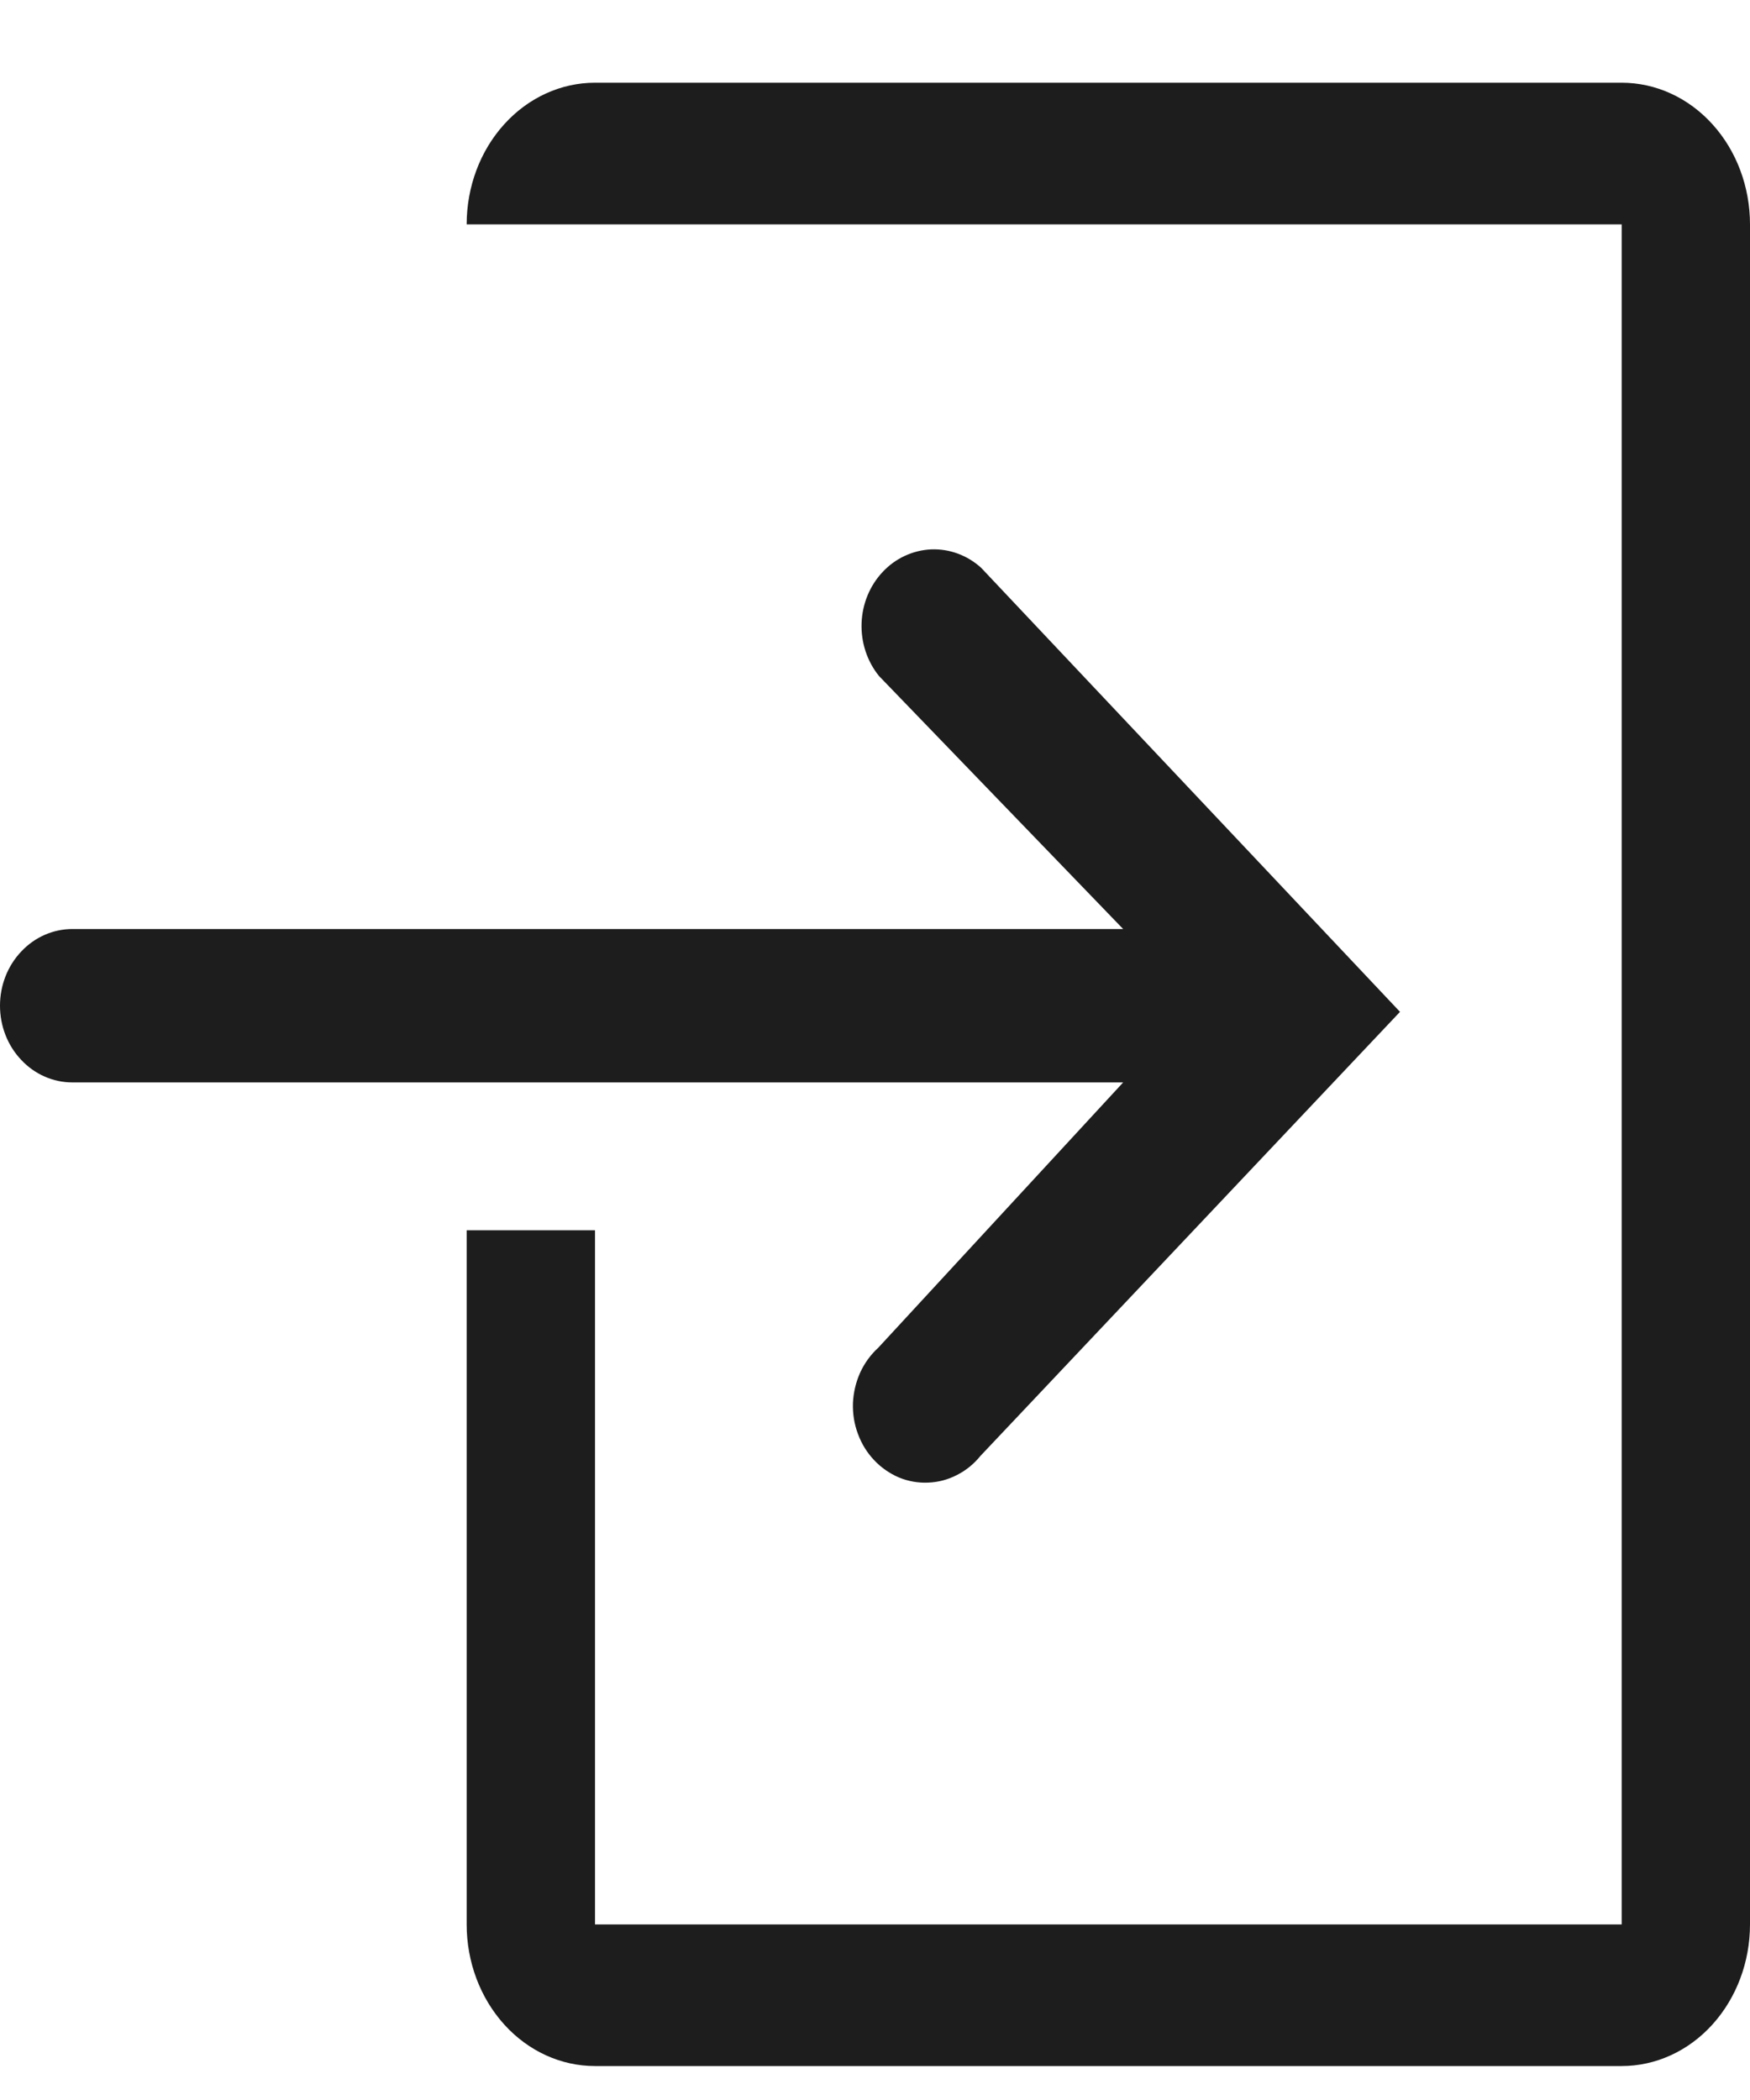 <svg width="15" height="18" viewBox="0 0 15 18" fill="none" xmlns="http://www.w3.org/2000/svg">
<path d="M13.9 0.709H5.1C4.808 0.709 4.528 0.837 4.322 1.065C4.116 1.292 4 1.601 4 1.923H13.9V16.495H5.1V10.545H4V16.495C4 16.817 4.116 17.125 4.322 17.353C4.528 17.581 4.808 17.709 5.1 17.709H13.9C14.192 17.709 14.472 17.581 14.678 17.353C14.884 17.125 15 16.817 15 16.495V1.923C15 1.601 14.884 1.292 14.678 1.065C14.472 0.837 14.192 0.709 13.9 0.709Z" fill="#1D1D1D"/>
<path d="M7.528 11.552C7.463 11.611 7.41 11.684 7.373 11.765C7.336 11.847 7.315 11.936 7.311 12.026C7.308 12.117 7.322 12.207 7.354 12.291C7.385 12.376 7.432 12.452 7.493 12.516C7.553 12.58 7.626 12.63 7.705 12.664C7.785 12.697 7.87 12.712 7.956 12.708C8.041 12.705 8.125 12.683 8.202 12.643C8.28 12.604 8.348 12.548 8.404 12.479L12 8.673L8.41 4.867C8.291 4.759 8.138 4.703 7.982 4.709C7.826 4.716 7.677 4.784 7.567 4.901C7.456 5.018 7.391 5.175 7.385 5.341C7.379 5.506 7.432 5.668 7.534 5.794L9.627 7.963H0.621C0.456 7.963 0.298 8.032 0.182 8.156C0.065 8.279 0 8.446 0 8.62C0 8.795 0.065 8.962 0.182 9.085C0.298 9.209 0.456 9.278 0.621 9.278H9.627L7.528 11.552Z" fill="#1D1D1D"/>
</svg>
